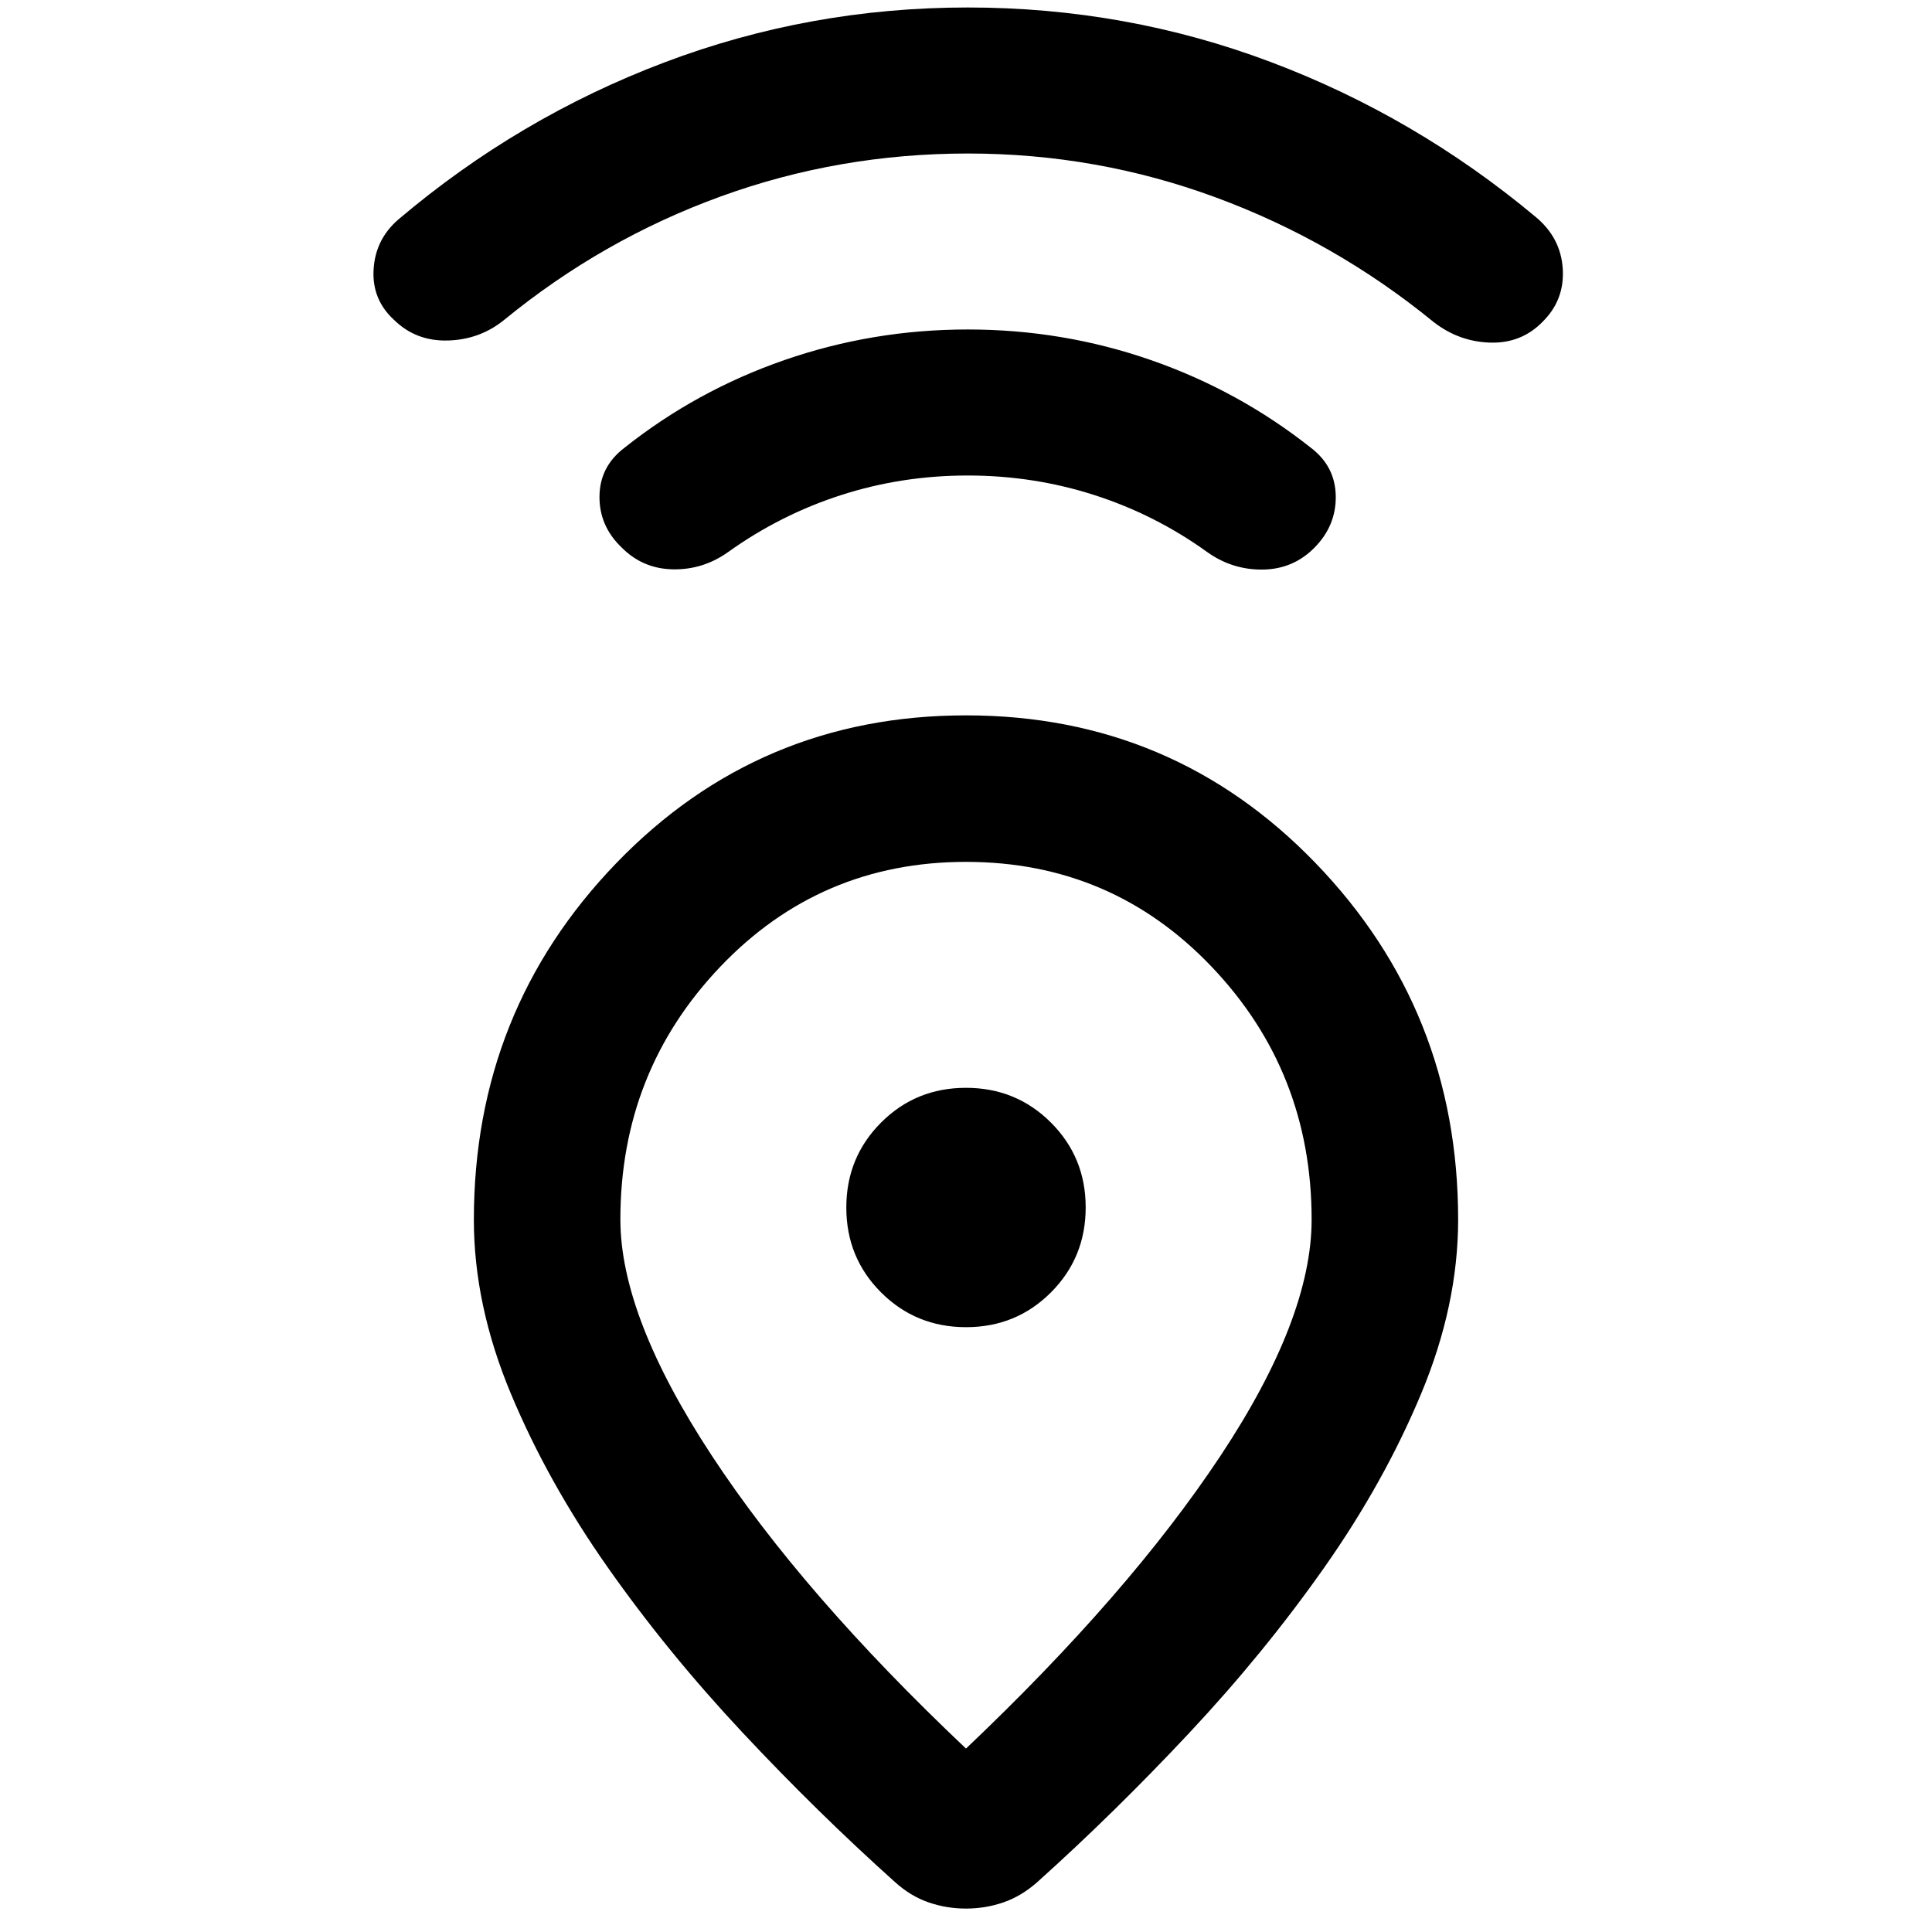<svg xmlns="http://www.w3.org/2000/svg" viewBox="0 -960 960 960" width="32" height="32"><path d="M480-91.15q80.86-76.75 126.3-145.23 45.44-68.49 45.44-117.62 0-73.51-49.67-125.62-49.66-52.12-122.09-52.12-72.42 0-122.07 52.1-49.65 52.09-49.65 125.57 0 48.16 45.32 117.2Q398.9-167.84 480-91.15Zm0-513.39q102.83 0 173.69 73.39 70.85 73.39 70.85 177.15 0 42.48-18.37 86.5-18.37 44.03-48.11 86.34t-66.98 82.09q-37.24 39.78-75.67 74.29-7.9 6.99-16.82 10.06-8.93 3.08-18.59 3.08t-18.59-3.08q-8.92-3.07-16.66-10.06-38.62-34.62-75.84-74.38-37.23-39.77-66.97-82.08-29.74-42.31-48.11-86.3-18.37-43.98-18.37-86.38 0-103.91 70.85-177.27 70.86-73.35 173.69-73.35Zm.04 304.01q24.92 0 42.18-17.29 17.25-17.29 17.25-42.22 0-24.92-17.29-42.18-17.29-17.25-42.22-17.25-24.92 0-42.18 17.29-17.25 17.29-17.25 42.22 0 24.92 17.29 42.18 17.29 17.25 42.22 17.25Zm.79-423.19q-32.7 0-62.85 9.71t-56.16 28.31q-12.45 8.89-27.49 8.6-15.03-.28-25.58-10.99-11.03-10.63-10.87-25.34.16-14.7 12.28-23.97 35.82-28.5 79.64-43.69 43.81-15.19 91.07-15.19 47.27 0 90.96 15.19 43.7 15.19 79.66 43.68 12.03 9.23 12.24 23.96.2 14.73-10.66 25.67-10.56 10.64-25.67 10.8-15.12.17-27.57-8.72-25.85-18.6-56.08-28.31-30.23-9.71-62.92-9.71Zm.13-160q-64.1 0-122.85 21.34-58.75 21.33-107.72 61.44-12.04 9.72-27.9 10.14-15.86.42-26.74-10.29-11.03-10.13-10.11-25.12.92-14.99 12.45-24.86 59.63-50.5 131.87-77.85 72.24-27.36 150.87-27.36 78.63 0 150.5 27.06 71.86 27.06 131.49 76.81 12.7 10.39 13.7 25.92 1 15.53-10.03 26.4-10.55 10.8-26.04 10.33-15.49-.46-28.03-10.18-49.09-40.11-108.23-61.94-59.13-21.84-123.23-21.84ZM480-360Z"/></svg>